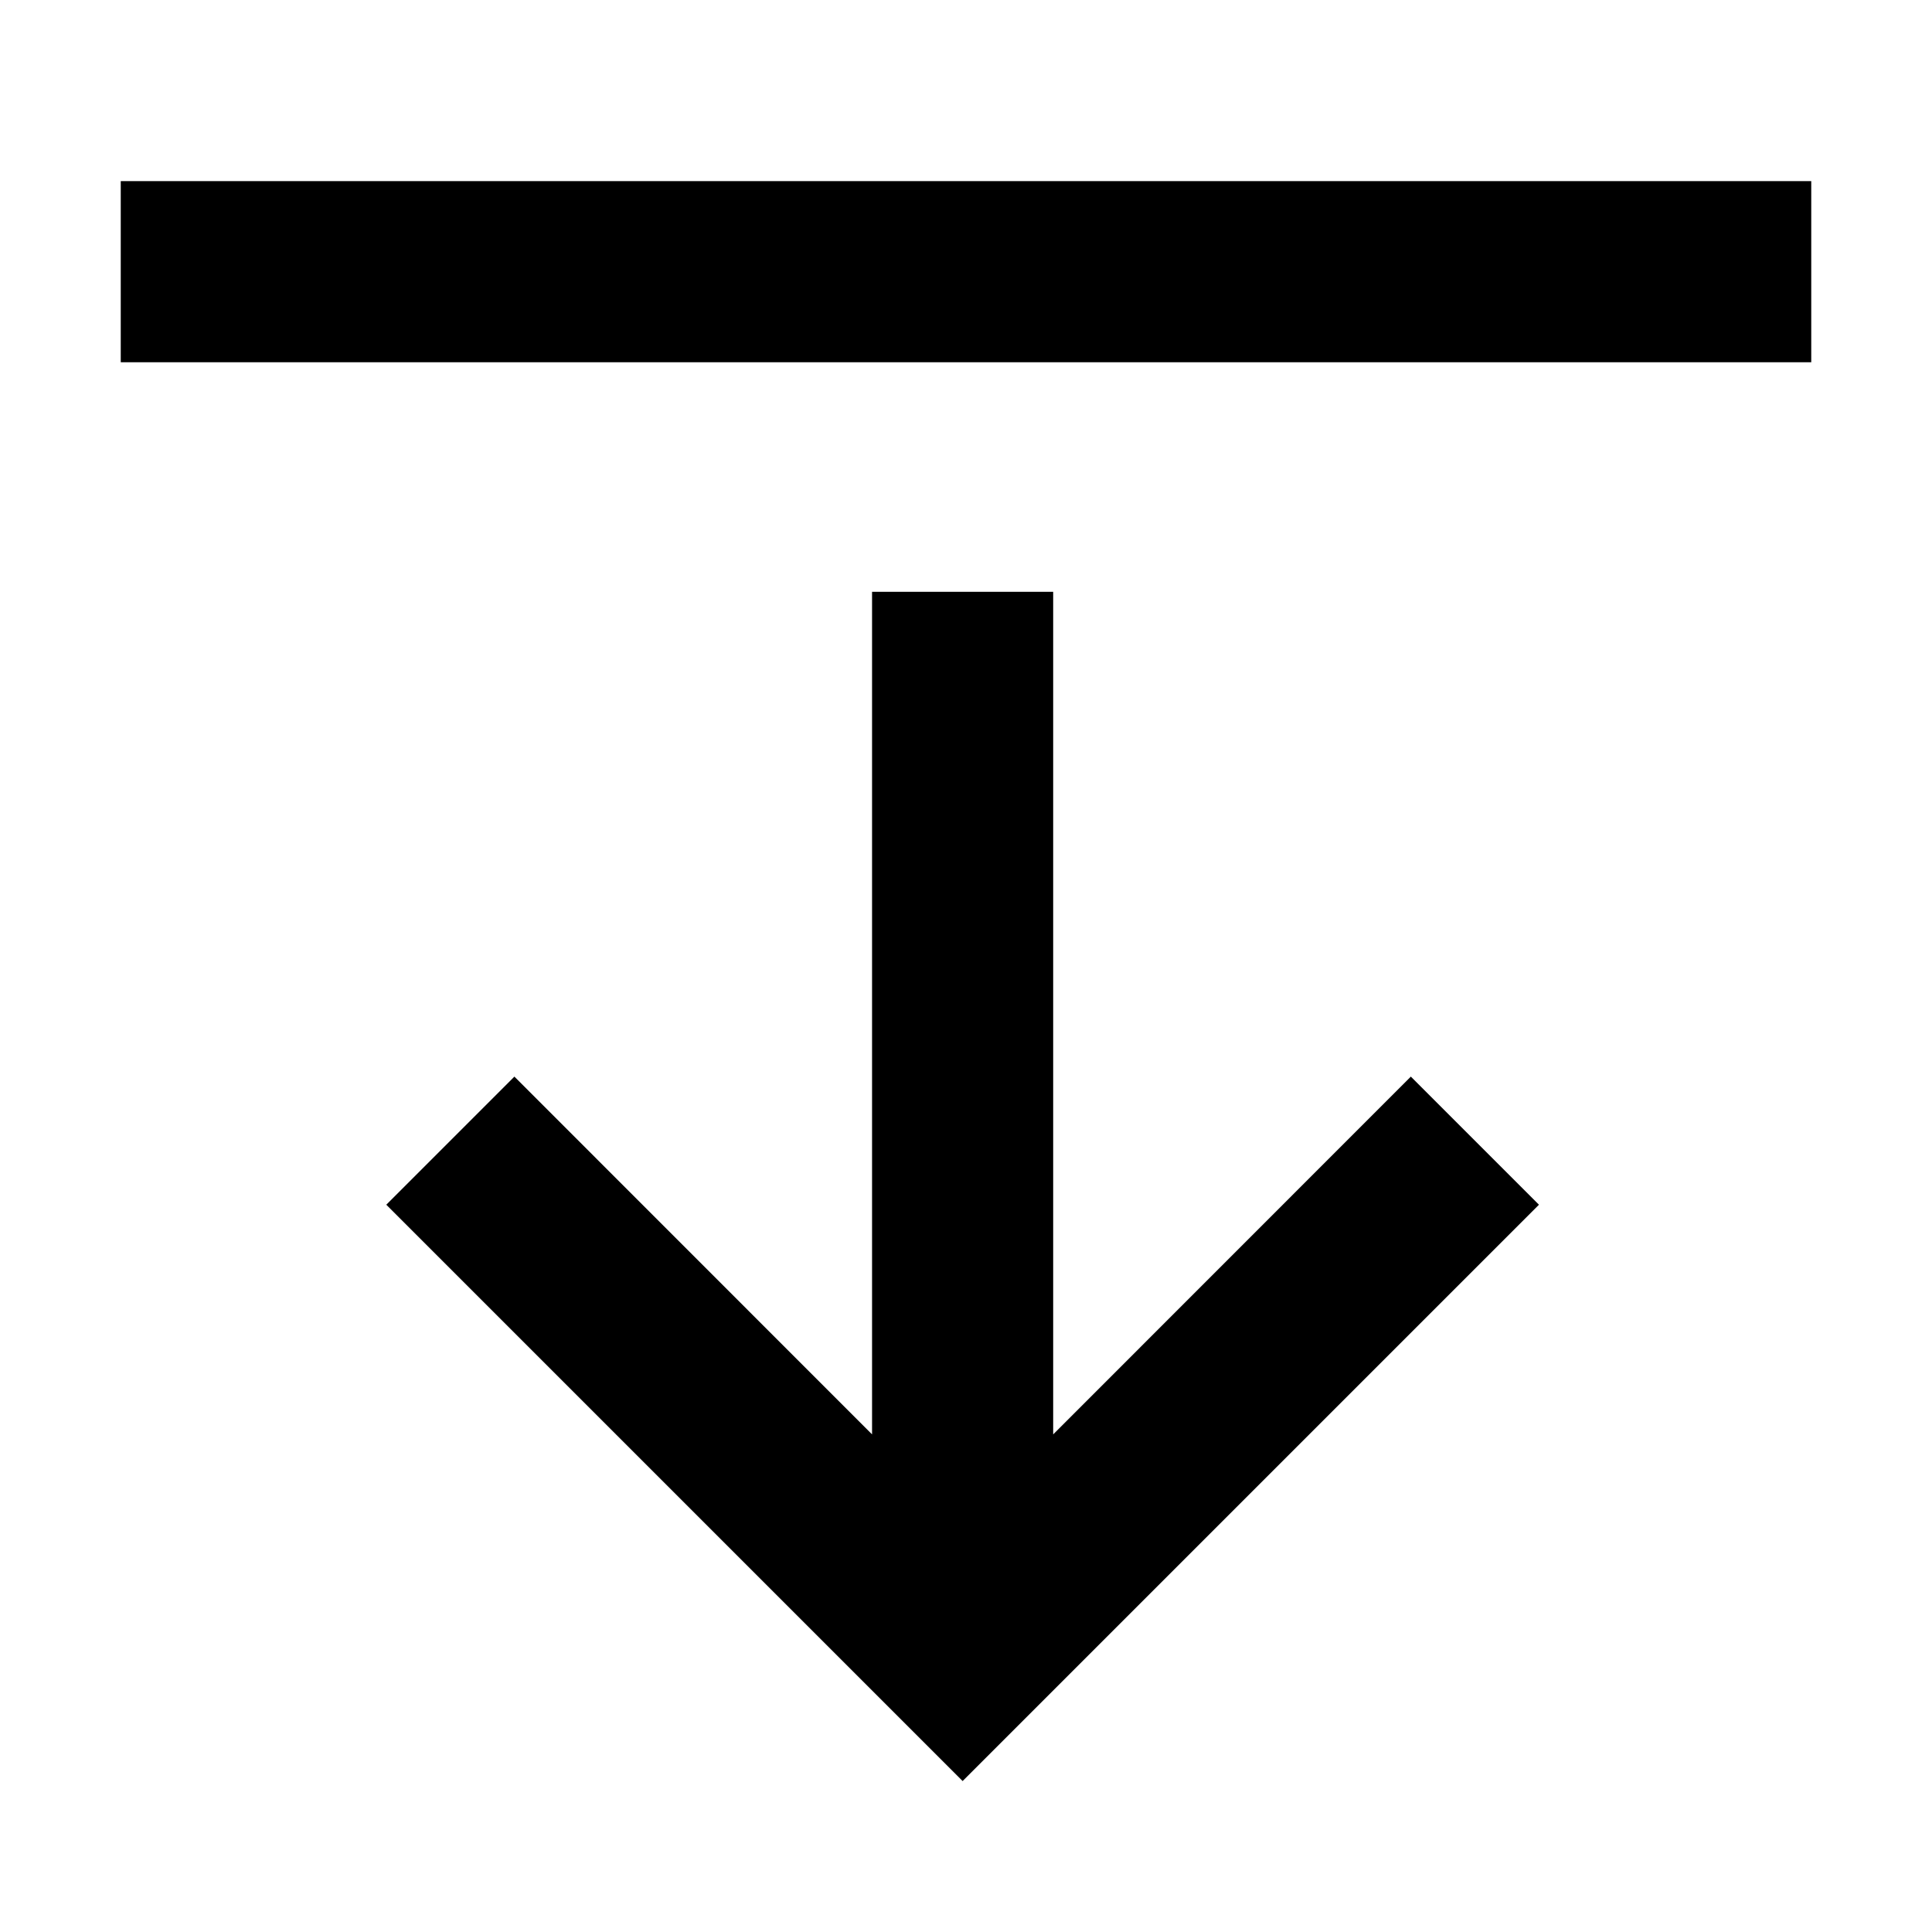 <svg width="16" height="16" viewBox="0 0 16 16" fill="none" xmlns="http://www.w3.org/2000/svg">
  <path d="M1 3L15 3V1.5L1 1.5V3Z" fill="black" />
  <path
    d="M11.684 8.916L8.722 11.879L8.722 4.901H7.222L7.222 11.879L4.26 8.916L3.199 9.977L7.972 14.75L12.745 9.977L11.684 8.916Z"
    fill="black" />
</svg>
